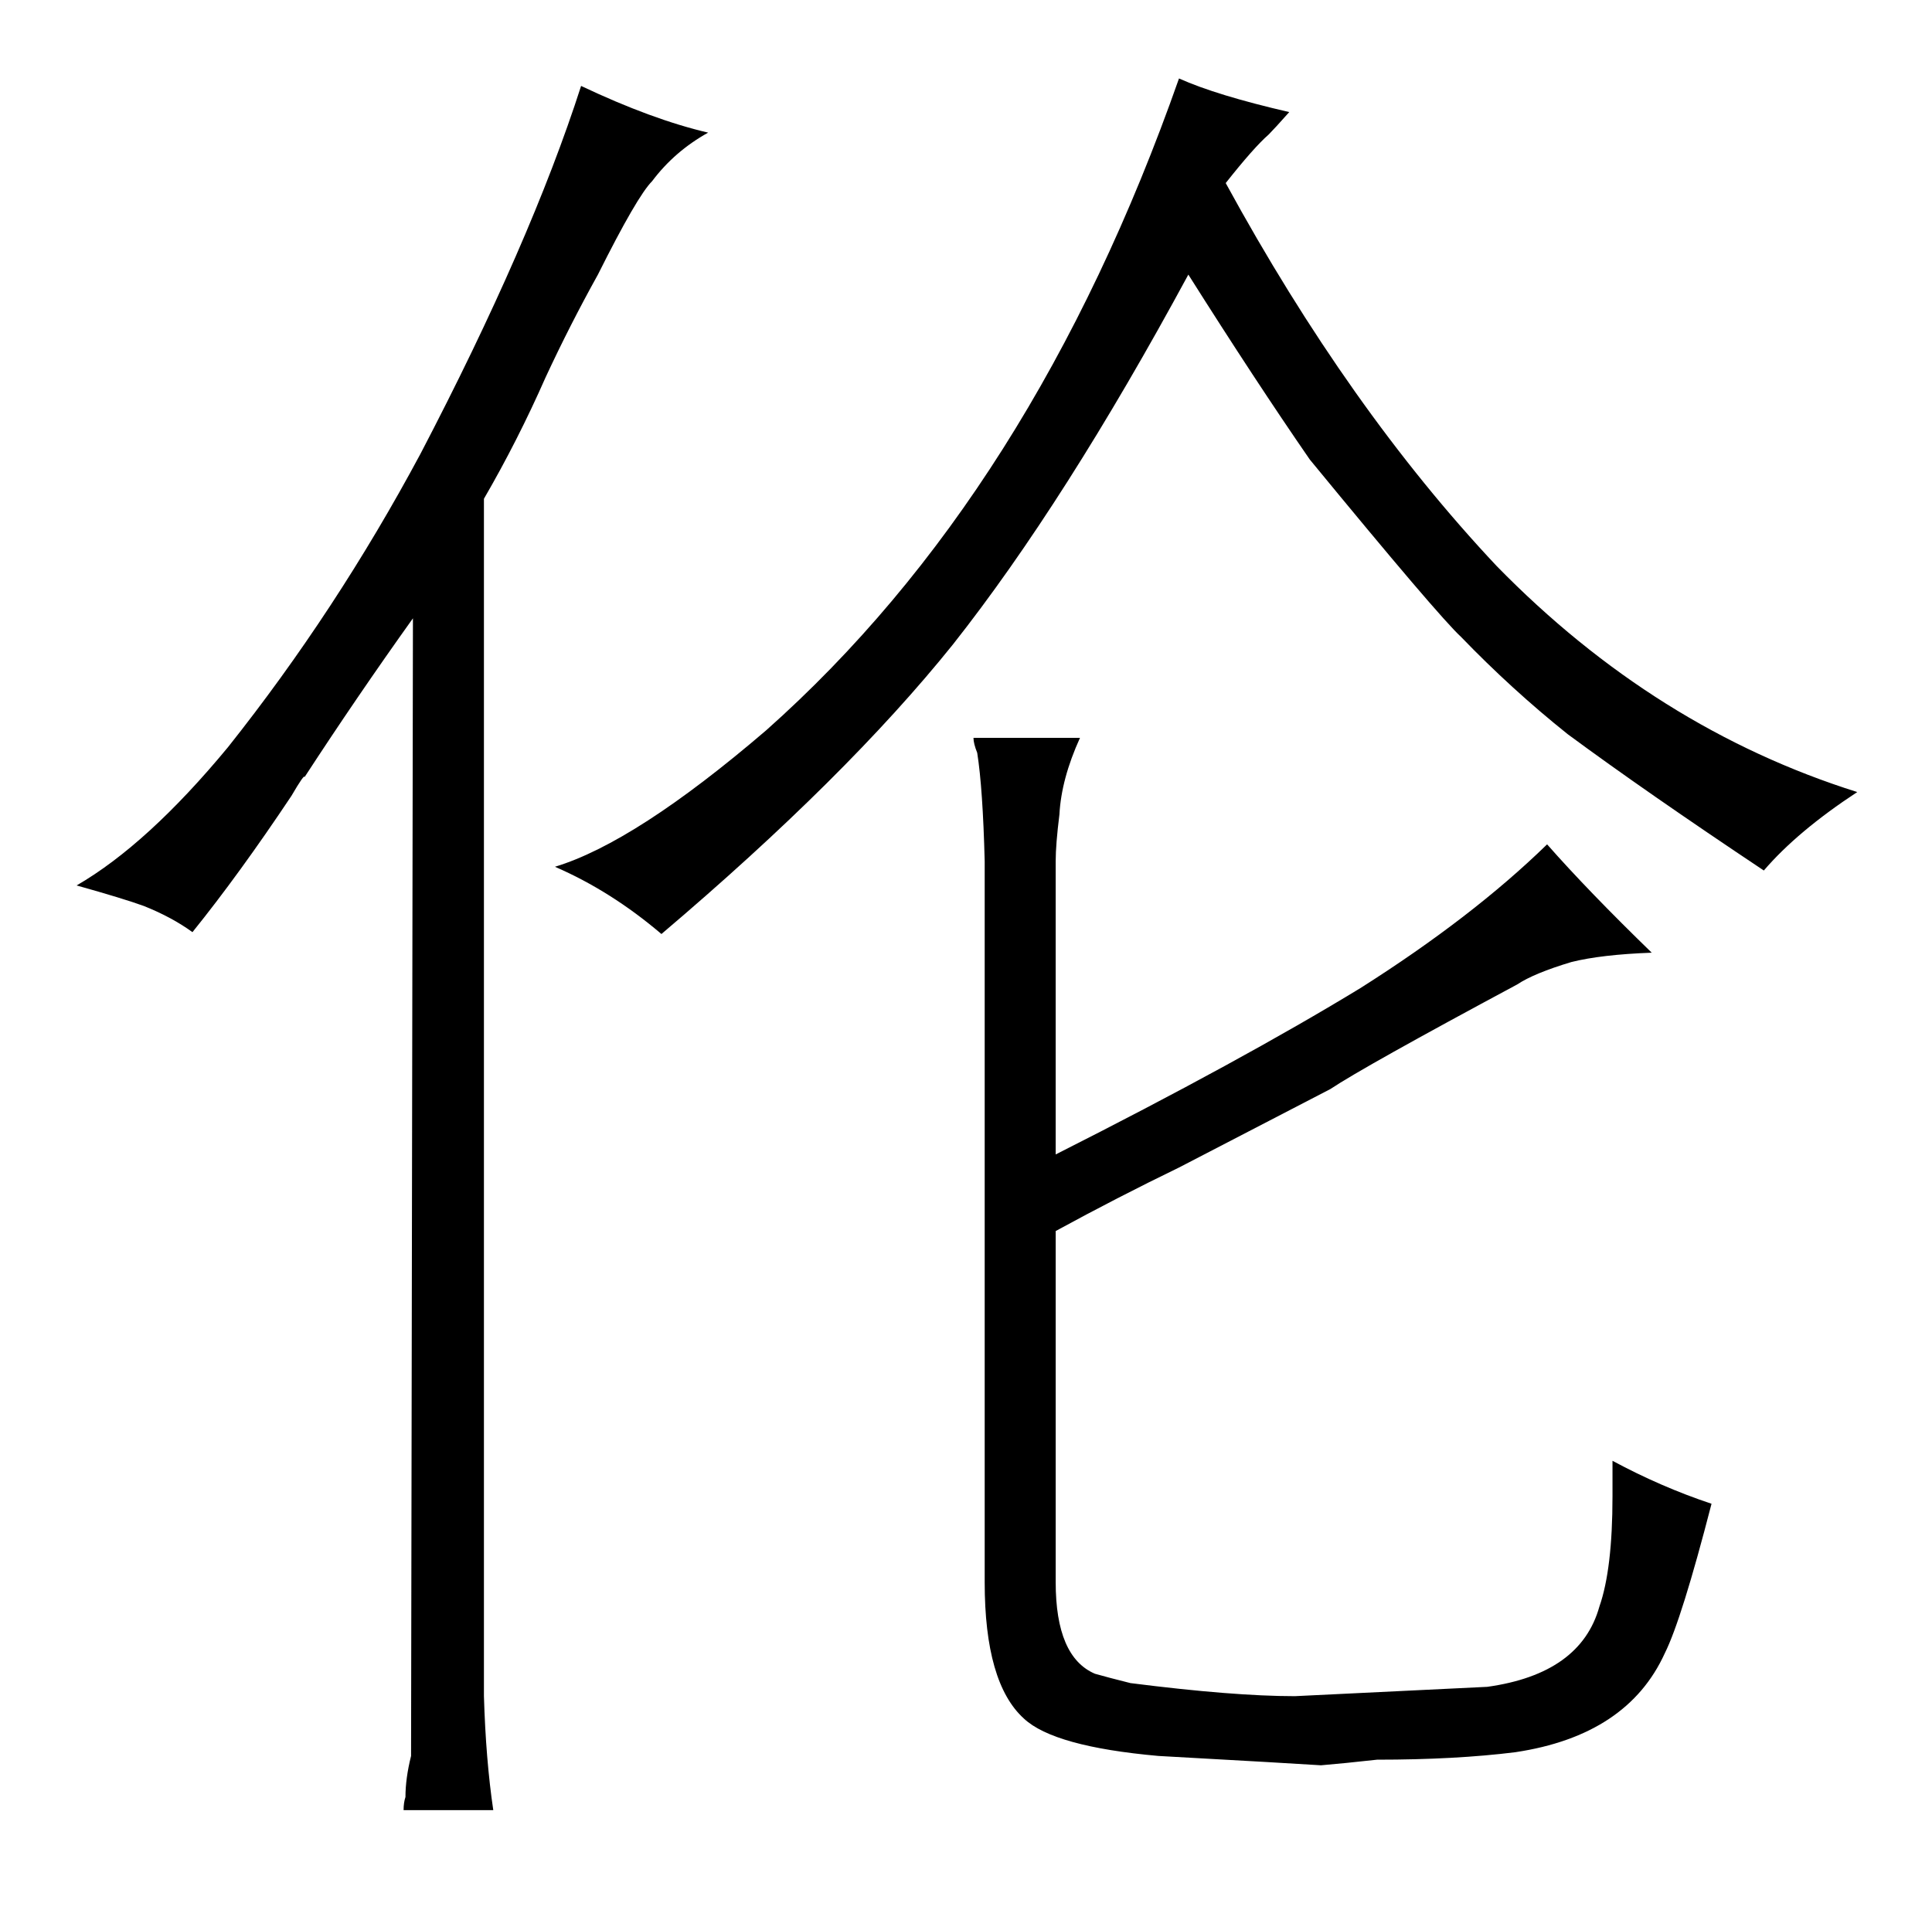 <?xml version="1.0" standalone="no"?>
<!DOCTYPE svg PUBLIC "-//W3C//DTD SVG 1.1//EN" "http://www.w3.org/Graphics/SVG/1.1/DTD/svg11.dtd" >
<svg xmlns="http://www.w3.org/2000/svg" xmlns:xlink="http://www.w3.org/1999/xlink" version="1.1" viewBox="-10 0 1034 1024">
  <g transform="matrix(1 0 0 -1 0 820)">
   <path fill="currentColor"
d="M211 489l-1 -609q-3 -12 -3 -22q-1 -3 -1 -7h48q-4 27 -5 61v641q18 31 33 65q13 28 28 55q21 42 29 50q12 16 30 26q-30 7 -68 25q-27 -84 -86 -197q-45 -84 -103 -157q-43 -52 -81 -74q25 -7 36 -11q15 -6 26 -14q25 31 53 73q7 12 7 10q28 43 58 85zM287 356
q30 -13 57 -36q99 84 156 155q60 76 126 198q36 -57 65 -99q69 -84 81 -95q27 -28 57 -52q42 -31 105 -73q18 21 50 42q-108 34 -193 121q-79 84 -145 205q15 19 23 26q3 3 11 12q-39 9 -59 18q-78 -222 -221 -349q-70 -60 -113 -73zM555 359q0 9 2 25q1 19 11 41h-57
q0 -3 2 -8q3 -19 4 -58v-386q0 -54 21 -73q16 -15 72 -20q72 -4 87 -5q12 1 30 3q42 0 74 4q60 9 80 53q9 18 25 80q-27 9 -53 23v-19q0 -39 -7 -59q-10 -36 -60 -43l-103 -5q-33 0 -88 7q-12 3 -19 5q-21 9 -21 49v188q33 18 66 34l81 42q18 12 100 56q9 6 29 12q16 4 43 5
q-34 33 -56 58q-40 -39 -100 -77q-64 -39 -163 -89v157z" />
  </g>

</svg>
